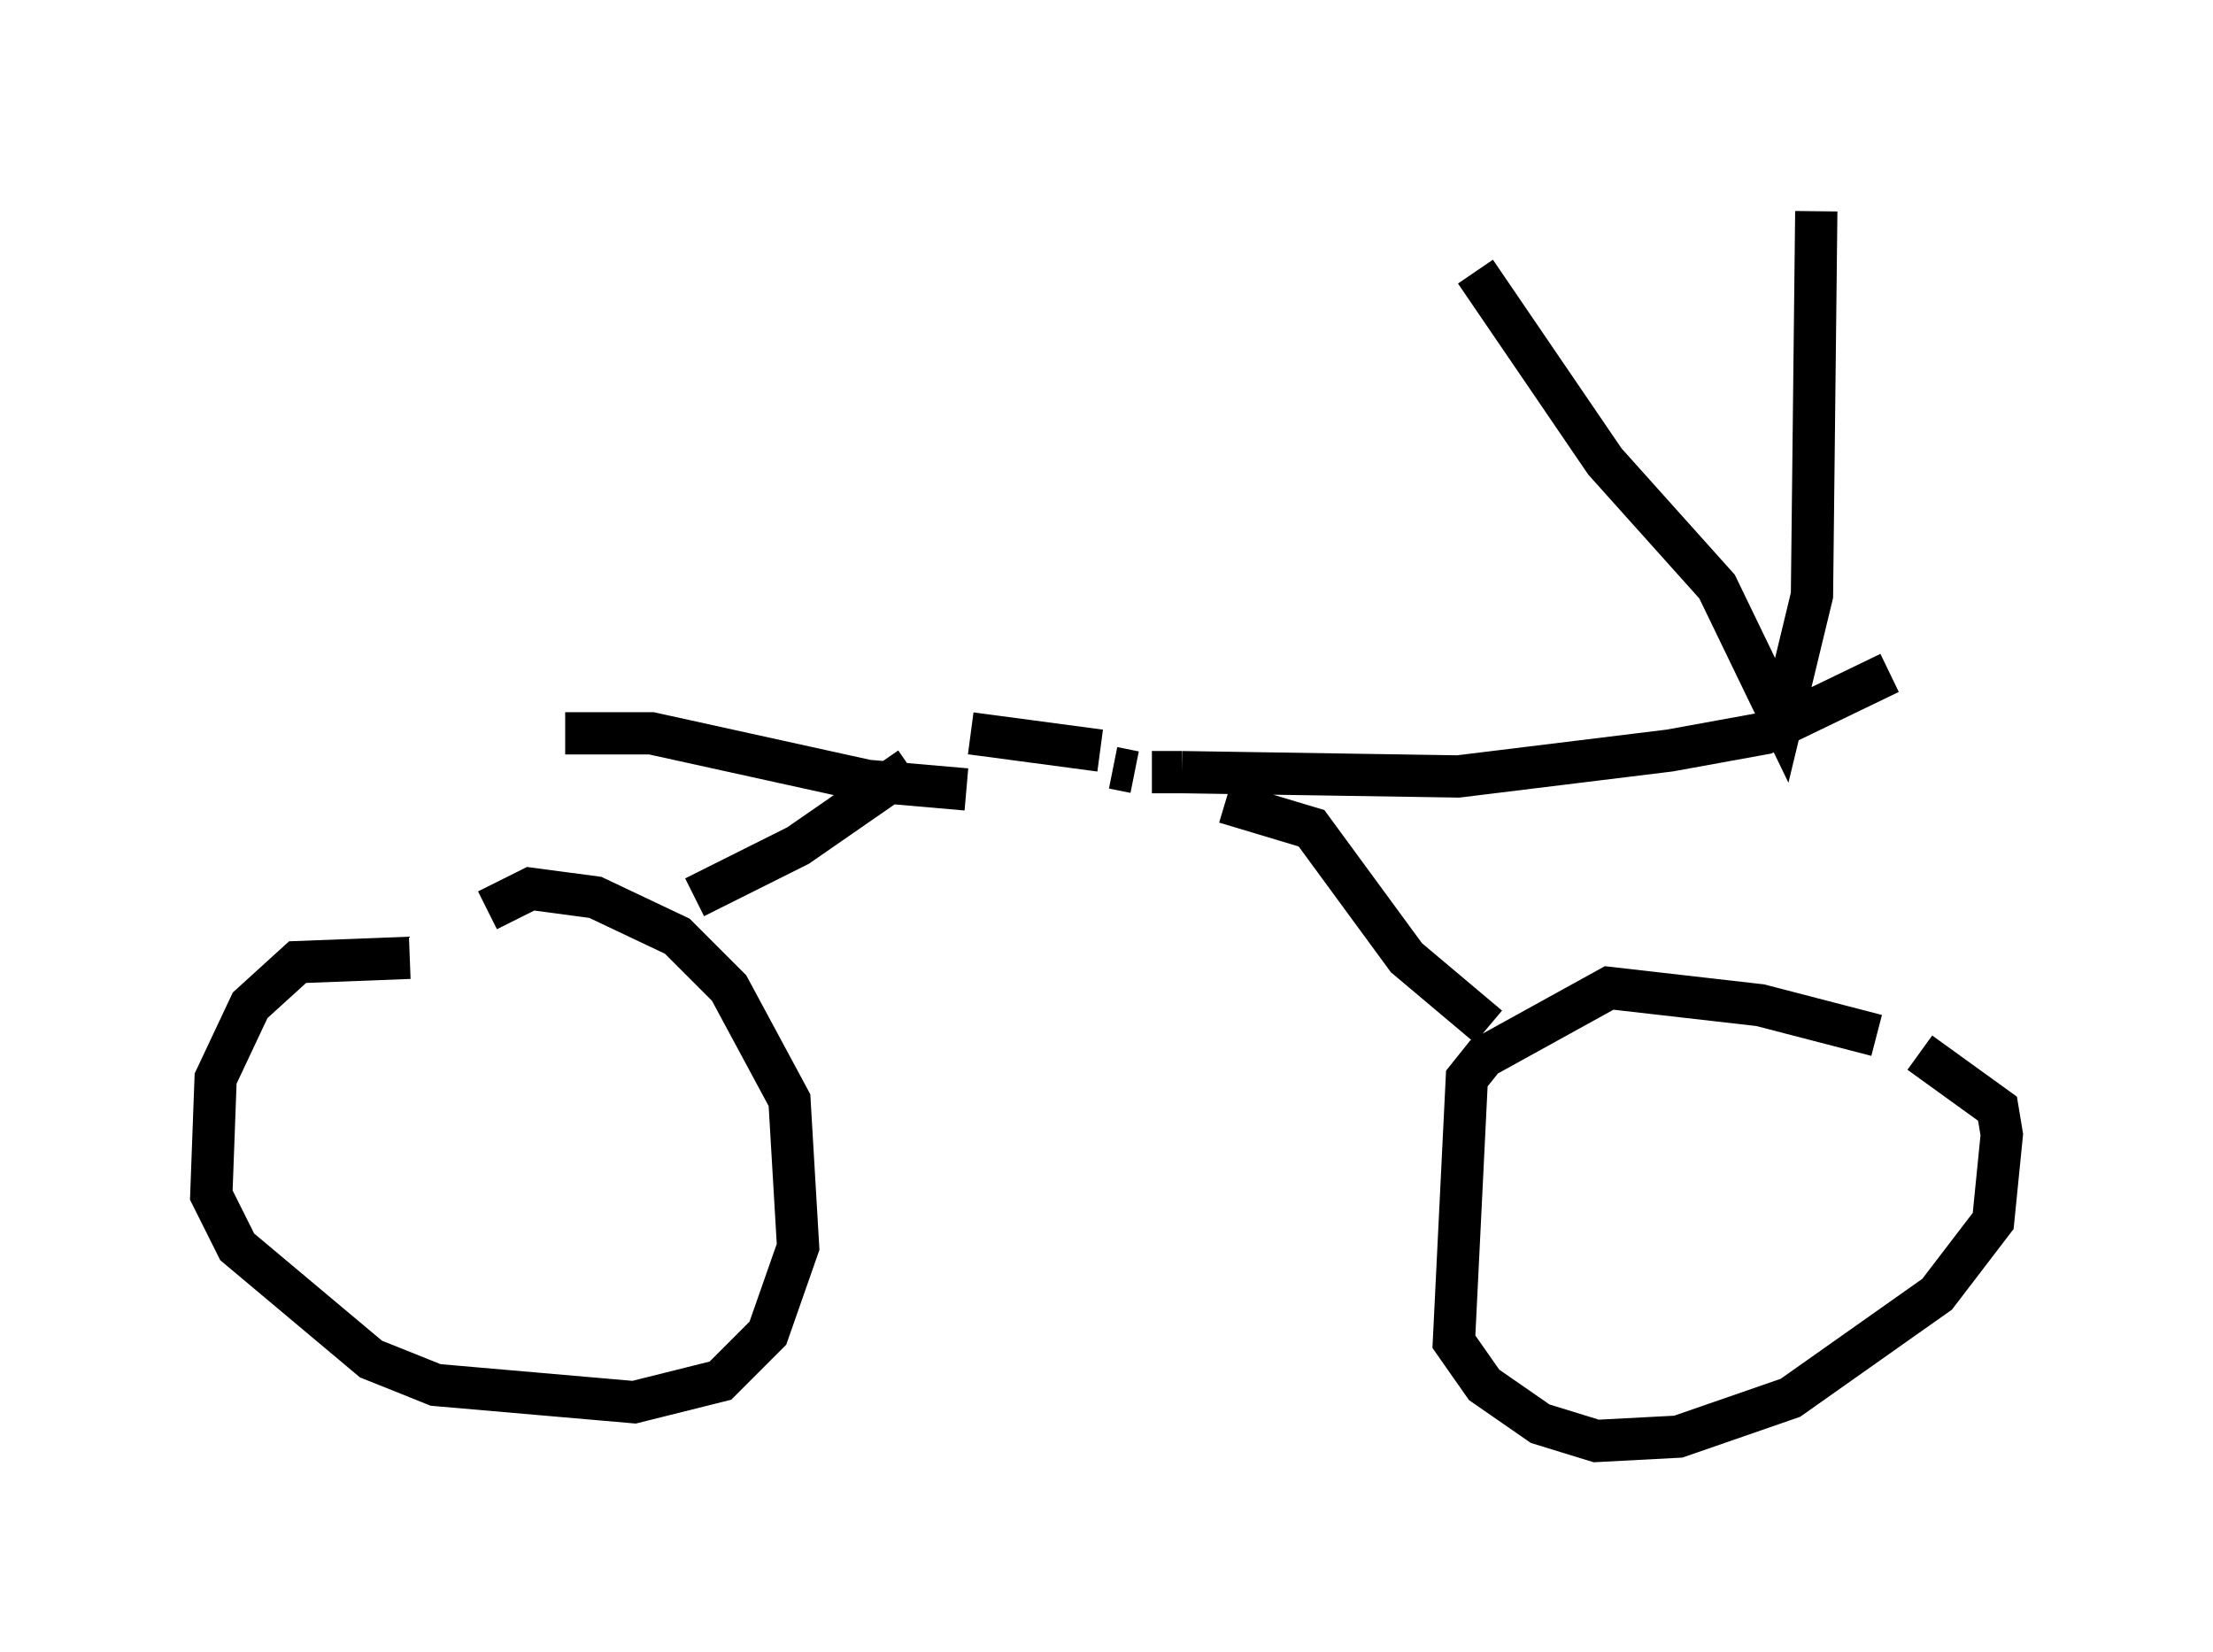 <?xml version="1.0" encoding="utf-8" ?>
<svg baseProfile="full" height="39.094" version="1.1" width="52.365" xmlns="http://www.w3.org/2000/svg" xmlns:ev="http://www.w3.org/2001/xml-events" xmlns:xlink="http://www.w3.org/1999/xlink"><defs /><rect fill="white" height="39.094" width="52.365" x="0" y="0" /><path d="M12.146, 21.742 m-2.45, 0.919 l-2.654, 0.102 -1.123, 1.021 l-0.817, 1.735 -0.102, 2.756 l0.613, 1.225 3.165, 2.654 l1.531, 0.613 4.696, 0.408 l2.042, -0.51 1.123, -1.123 l0.715, -2.042 -0.204, -3.471 l-1.429, -2.654 -1.225, -1.225 l-1.94, -0.919 -1.531, -0.204 l-1.021, 0.51 m32.871, 2.96 l-2.756, -0.715 -3.573, -0.408 l-2.96, 1.633 -0.408, 0.51 l-0.306, 6.227 0.715, 1.021 l1.327, 0.919 1.327, 0.408 l1.94, -0.102 2.654, -0.919 l3.471, -2.45 1.327, -1.735 l0.204, -2.042 -0.102, -0.613 l-1.838, -1.327 m-28.992, -3.675 l2.45, -1.225 2.654, -1.838 m0.306, 0.0 l0.0, 0.0 m7.146, 0.817 l2.042, 0.613 2.246, 3.063 l1.94, 1.633 m-21.846, -6.942 l2.042, 0.0 5.104, 1.123 l2.348, 0.204 m0.102, -1.327 l0.0, 0.0 m0.0, 0.0 l3.063, 0.408 m0.306, 0.408 l0.51, 0.102 m0.408, 0.0 l0.715, 0.0 m0.0, 0.0 l6.533, 0.102 5.002, -0.613 l2.246, -0.408 2.96, -1.429 m-9.8, -9.494 l3.063, 4.492 2.654, 2.96 l1.531, 3.165 0.715, -2.96 l0.102, -9.086 " fill="none" stroke="black" stroke-width="1" /></svg>